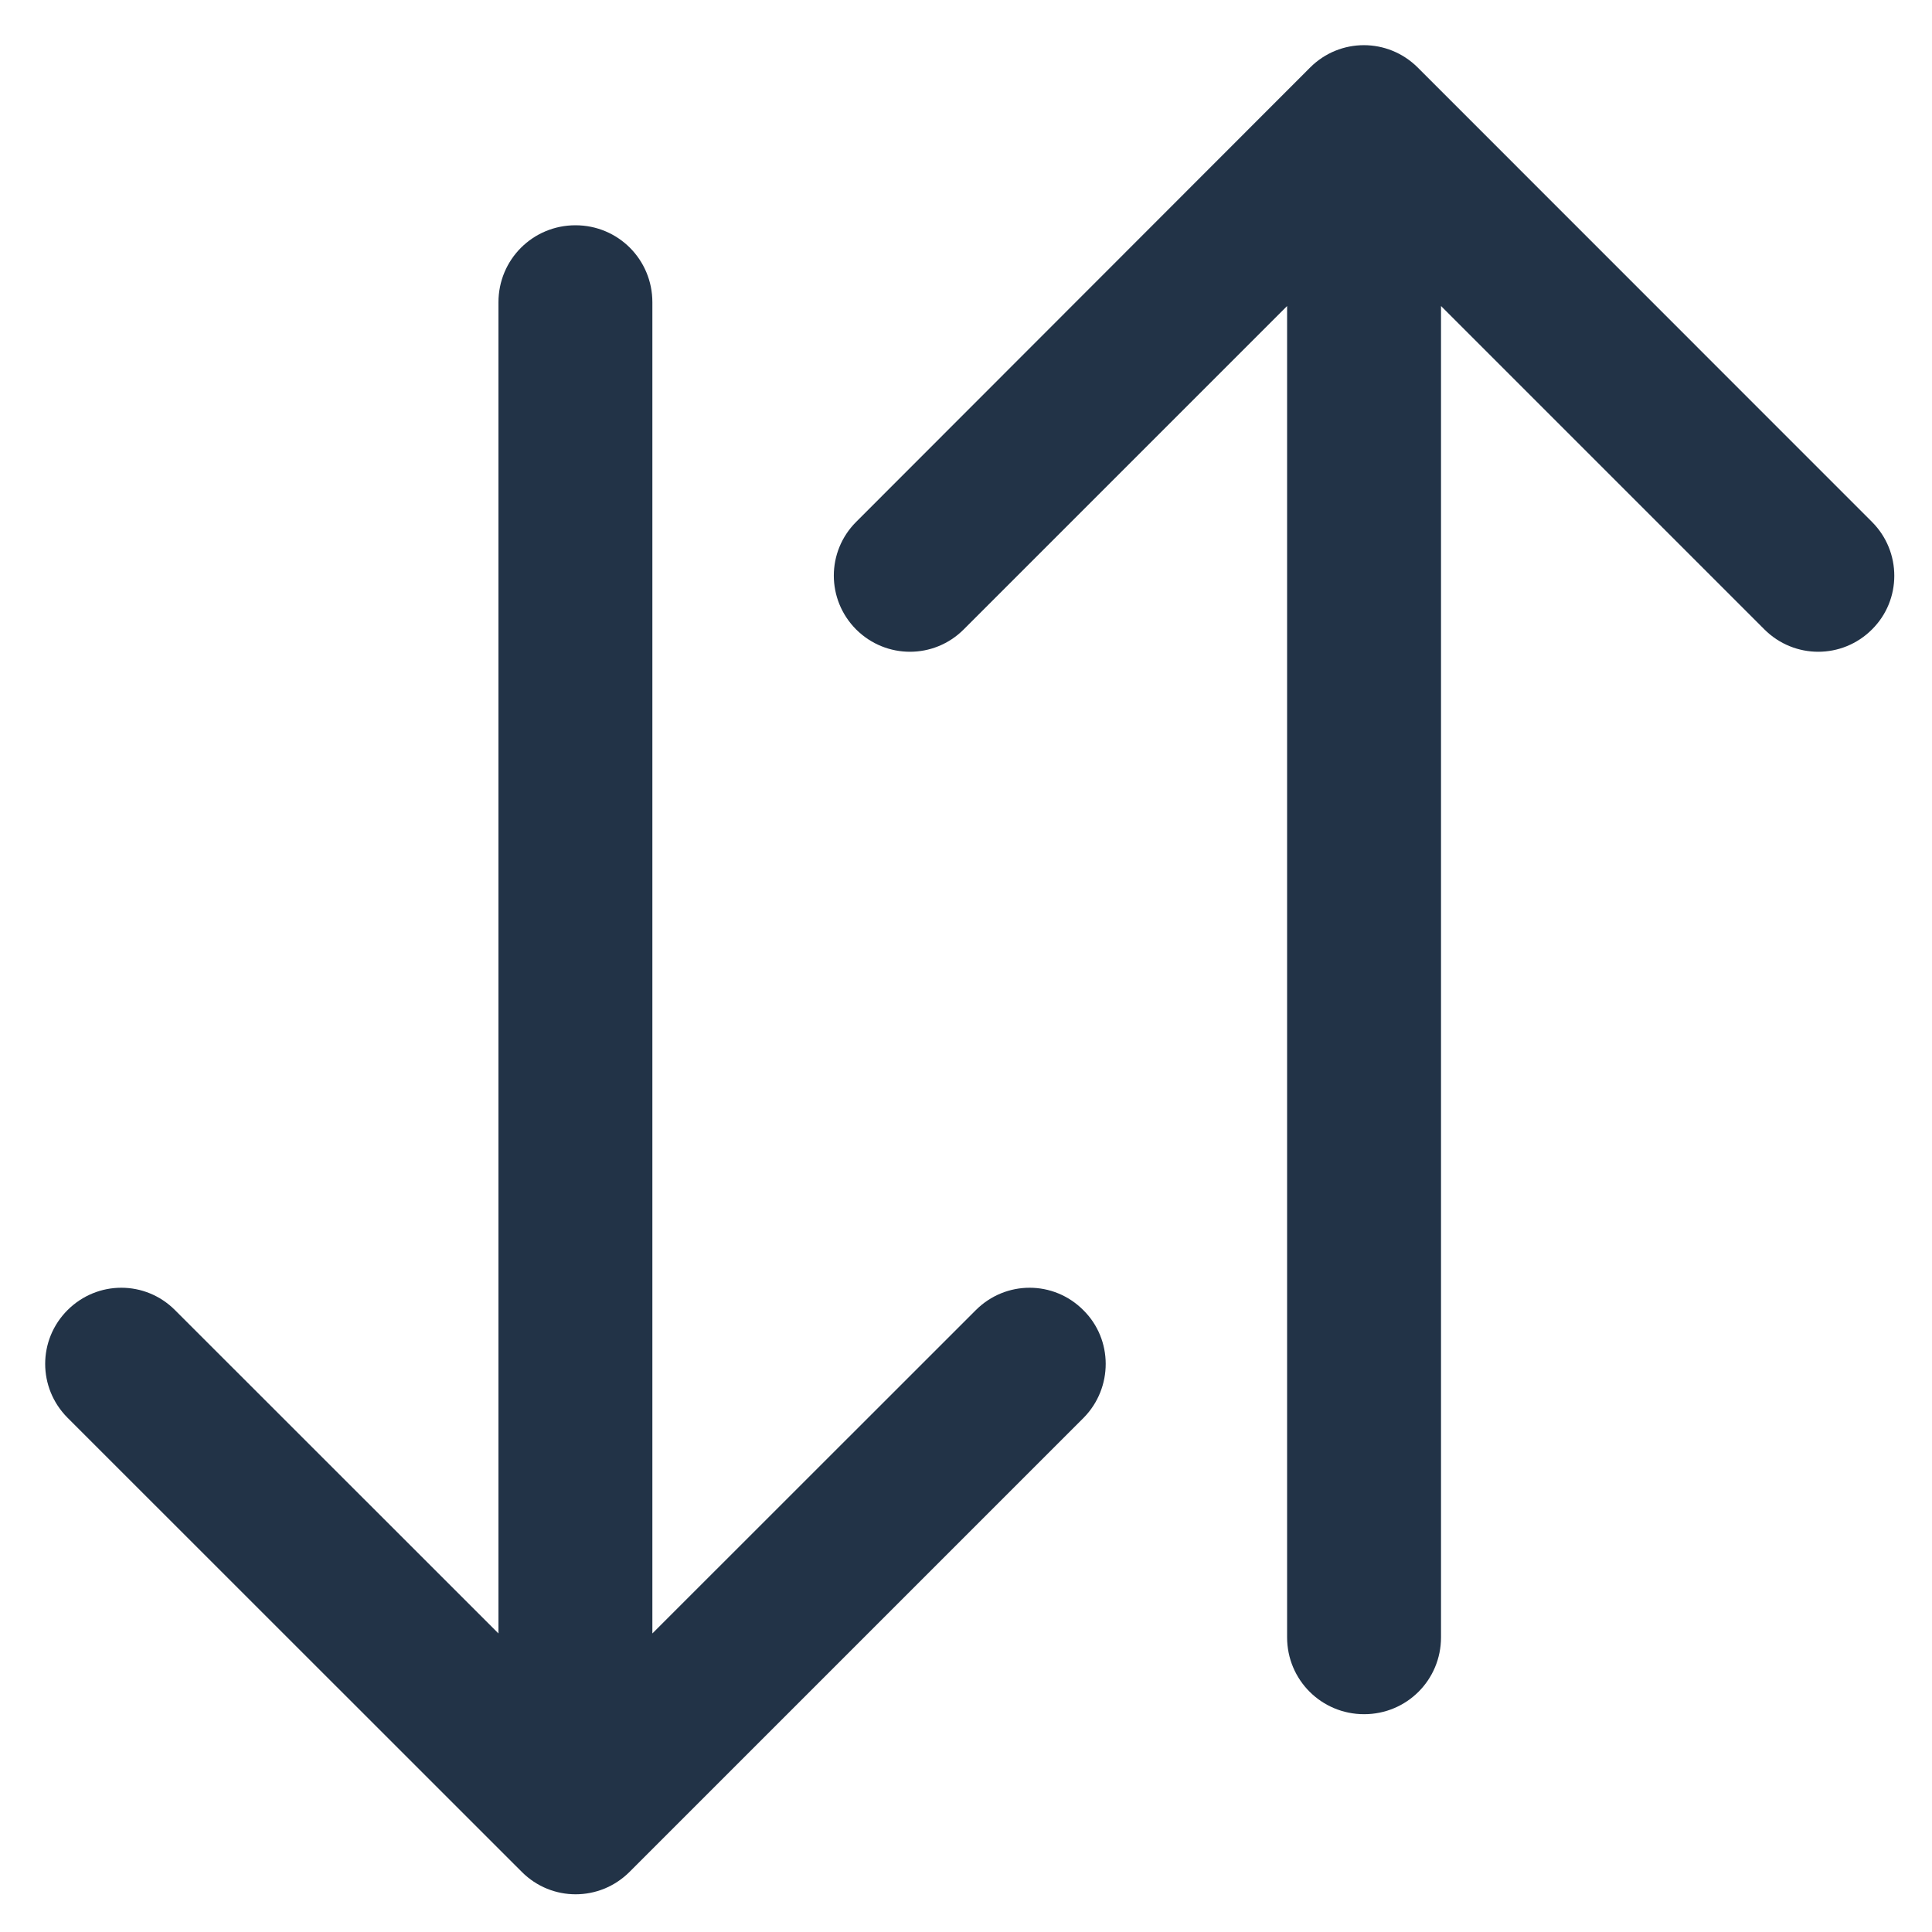 <svg width="15" height="15" viewBox="0 0 15 15" fill="none" xmlns="http://www.w3.org/2000/svg">
<path d="M14.534 4.052L11.007 0.524C10.775 0.293 10.403 0.293 10.172 0.524L6.647 4.052C6.416 4.283 6.416 4.655 6.647 4.887C6.879 5.118 7.251 5.118 7.482 4.887L9.993 2.376V12.712C9.993 13.043 10.26 13.309 10.591 13.309C10.922 13.309 11.188 13.043 11.188 12.712V2.376L13.699 4.887C13.931 5.118 14.303 5.118 14.534 4.887C14.765 4.658 14.765 4.283 14.534 4.052Z" fill="#223347"/>
<path d="M8.411 10.172C8.18 9.94 7.808 9.94 7.576 10.172L5.065 12.682V2.347C5.065 2.015 4.799 1.749 4.468 1.749C4.137 1.749 3.87 2.015 3.87 2.347V12.682L1.359 10.172C1.128 9.94 0.756 9.94 0.524 10.172C0.293 10.403 0.293 10.775 0.524 11.007L4.052 14.534C4.283 14.765 4.655 14.765 4.887 14.534L8.414 11.007C8.642 10.775 8.642 10.4 8.411 10.172Z" fill="#223347"/>
</svg>
